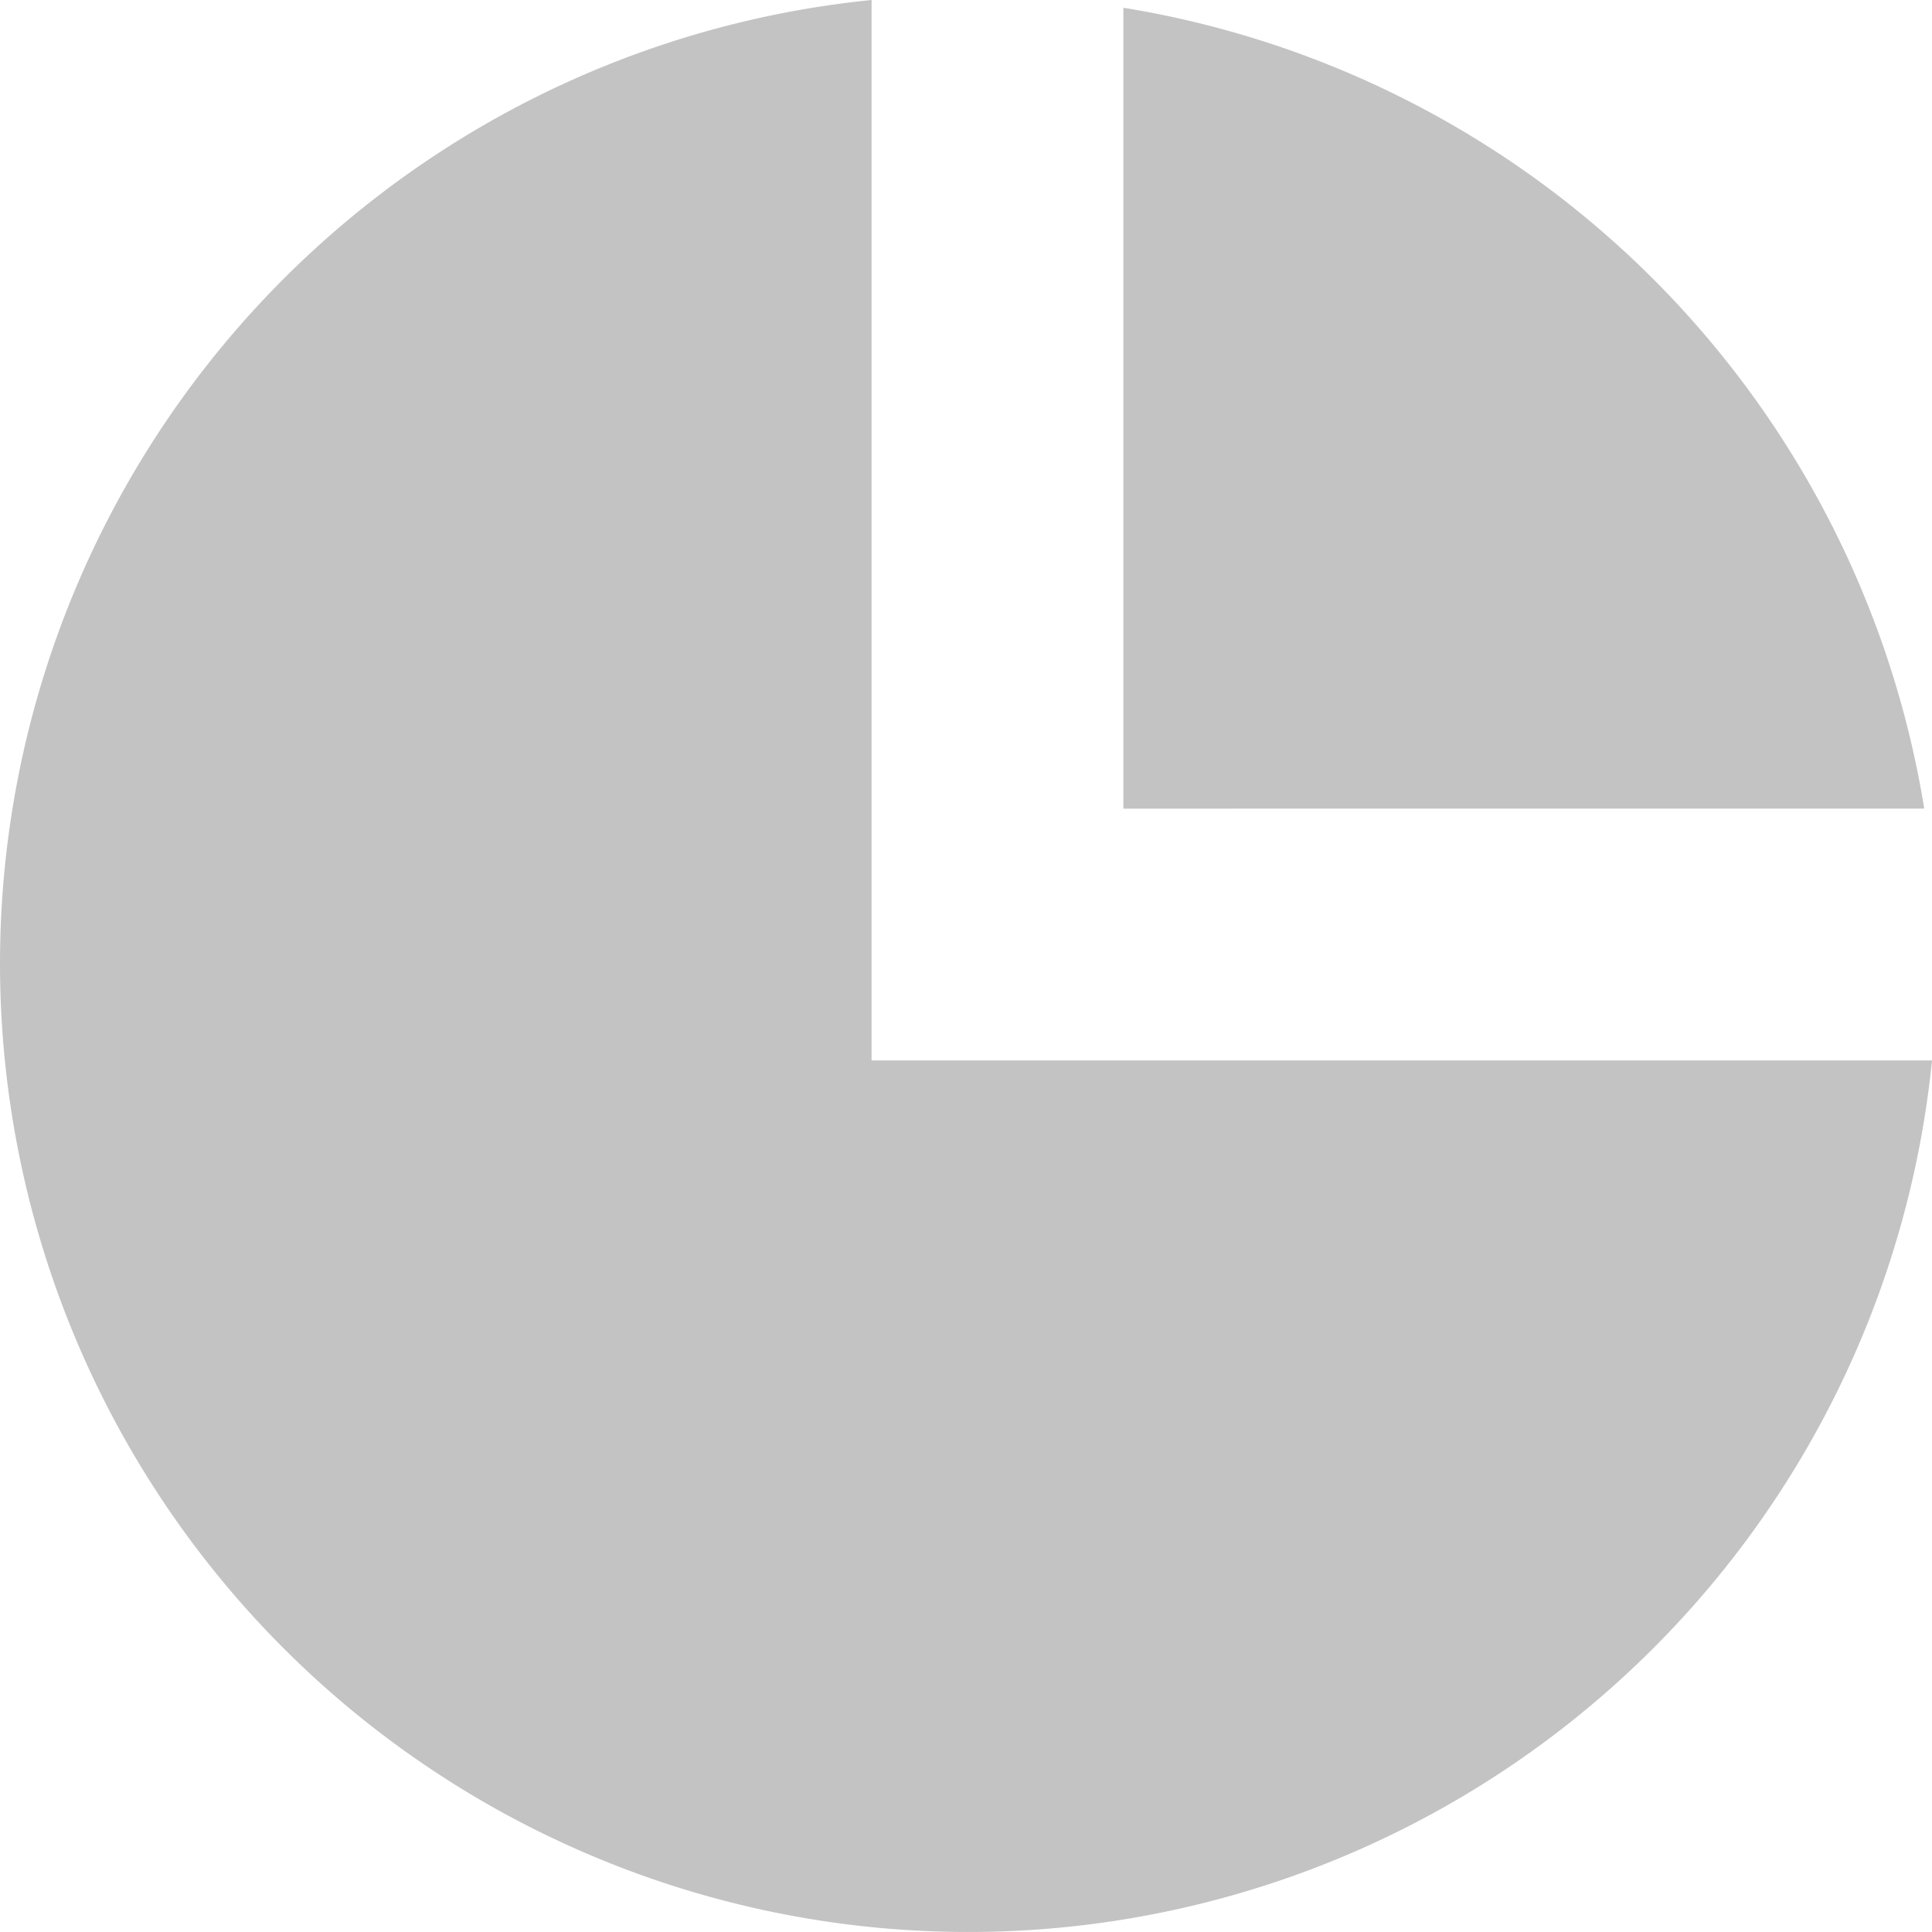 <svg xmlns="http://www.w3.org/2000/svg" width="19.95" height="19.95" viewBox="0 0 19.95 19.95"><defs><style>.a{fill:#c3c3c3;}</style></defs><path class="a" d="M19.95,11A10,10,0,1,1,9,.05V11Zm-.08-2.6H11.6V.13A10,10,0,0,1,19.87,8.4Z" transform="translate(0 -0.05)"/></svg>